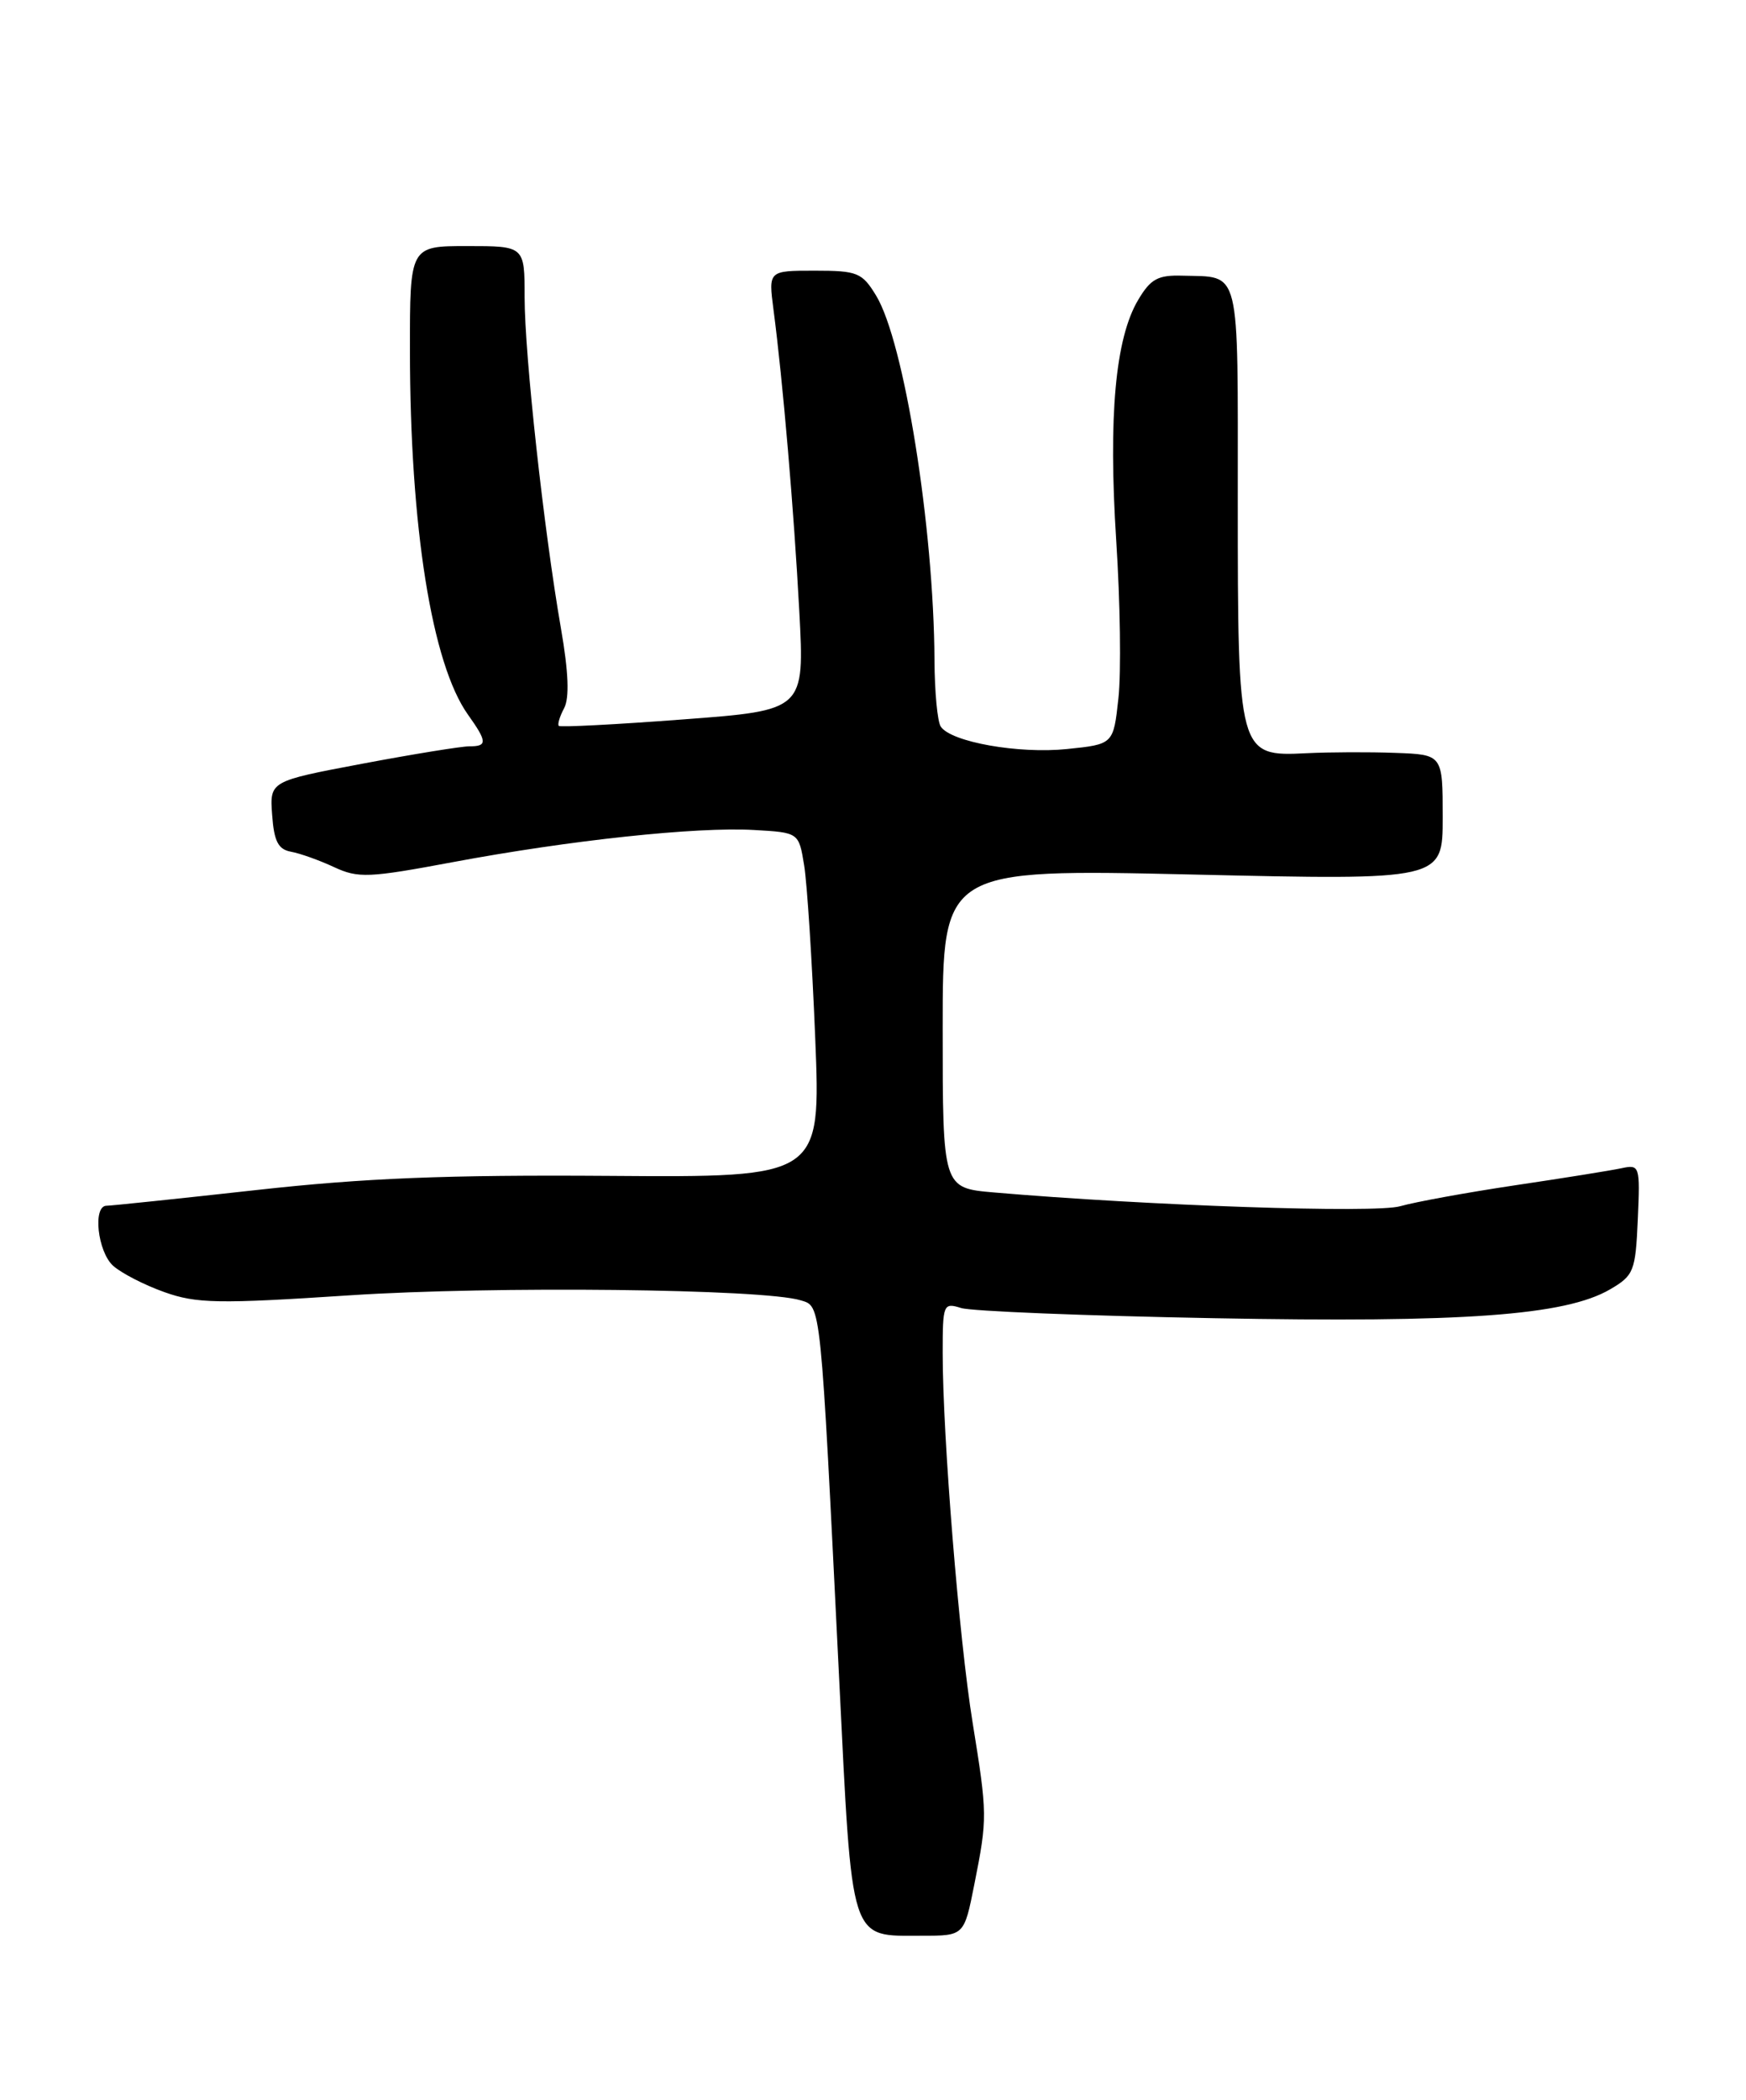 <?xml version="1.0" encoding="UTF-8" standalone="no"?>
<!DOCTYPE svg PUBLIC "-//W3C//DTD SVG 1.1//EN" "http://www.w3.org/Graphics/SVG/1.1/DTD/svg11.dtd" >
<svg xmlns="http://www.w3.org/2000/svg" xmlns:xlink="http://www.w3.org/1999/xlink" version="1.1" viewBox="0 0 213 256">
 <g >
 <path fill="currentColor"
d=" M 118.86 229.75 C 120.47 221.65 120.46 221.20 118.65 210.00 C 117.00 199.84 115.00 175.11 115.00 164.95 C 115.00 159.00 115.08 158.79 117.25 159.47 C 118.49 159.86 132.35 160.42 148.06 160.71 C 178.56 161.28 190.94 160.38 196.41 157.20 C 199.32 155.50 199.52 155.00 199.80 148.67 C 200.09 142.11 200.03 141.95 197.80 142.43 C 196.53 142.70 190.69 143.64 184.81 144.51 C 178.93 145.39 172.63 146.54 170.81 147.06 C 167.79 147.94 139.97 146.99 121.25 145.38 C 115.00 144.84 115.00 144.84 115.00 125.38 C 115.00 105.93 115.00 105.93 145.50 106.62 C 176.00 107.32 176.00 107.32 176.00 99.66 C 176.00 92.00 176.00 92.00 170.25 91.79 C 167.09 91.67 162.20 91.69 159.39 91.83 C 151.06 92.25 151.00 92.02 151.00 61.00 C 151.00 32.13 151.42 33.82 144.23 33.61 C 141.25 33.52 140.36 34.01 138.84 36.58 C 136.06 41.26 135.20 50.76 136.17 65.88 C 136.66 73.37 136.78 82.03 136.44 85.12 C 135.83 90.74 135.83 90.74 130.17 91.32 C 124.28 91.93 116.03 90.47 114.77 88.59 C 114.36 87.99 114.02 84.35 114.00 80.50 C 113.92 64.27 110.30 41.67 106.88 36.04 C 105.17 33.23 104.60 33.00 99.39 33.00 C 93.74 33.00 93.74 33.00 94.36 37.75 C 95.50 46.39 96.86 62.33 97.51 74.55 C 98.15 86.60 98.15 86.60 83.33 87.71 C 75.17 88.33 68.35 88.68 68.17 88.50 C 67.99 88.32 68.28 87.35 68.82 86.34 C 69.48 85.09 69.36 81.94 68.43 76.60 C 66.35 64.65 64.00 43.28 64.00 36.25 C 64.00 30.00 64.00 30.00 57.00 30.00 C 50.00 30.00 50.00 30.00 50.01 42.75 C 50.02 64.28 52.68 80.94 57.09 87.13 C 59.45 90.44 59.47 91.00 57.25 90.99 C 56.29 90.99 50.41 91.94 44.20 93.11 C 32.90 95.24 32.90 95.24 33.20 99.36 C 33.43 102.57 33.94 103.56 35.50 103.84 C 36.60 104.04 38.96 104.88 40.74 105.71 C 43.70 107.09 44.98 107.03 55.24 105.11 C 69.57 102.43 84.95 100.79 91.98 101.19 C 97.45 101.50 97.45 101.50 98.10 105.50 C 98.46 107.70 99.07 117.16 99.45 126.53 C 100.14 143.55 100.14 143.55 74.32 143.36 C 54.53 143.22 44.47 143.62 31.25 145.09 C 21.77 146.14 13.55 147.00 13.00 147.00 C 11.29 147.00 11.90 152.60 13.80 154.32 C 14.79 155.21 17.60 156.66 20.05 157.53 C 23.98 158.93 26.61 158.98 42.70 157.92 C 60.20 156.77 93.13 157.13 97.67 158.53 C 100.19 159.30 100.07 158.18 102.36 204.44 C 103.99 237.29 103.57 236.00 112.50 236.00 C 117.62 236.00 117.62 236.00 118.86 229.75 Z "/>
</g>
</svg>